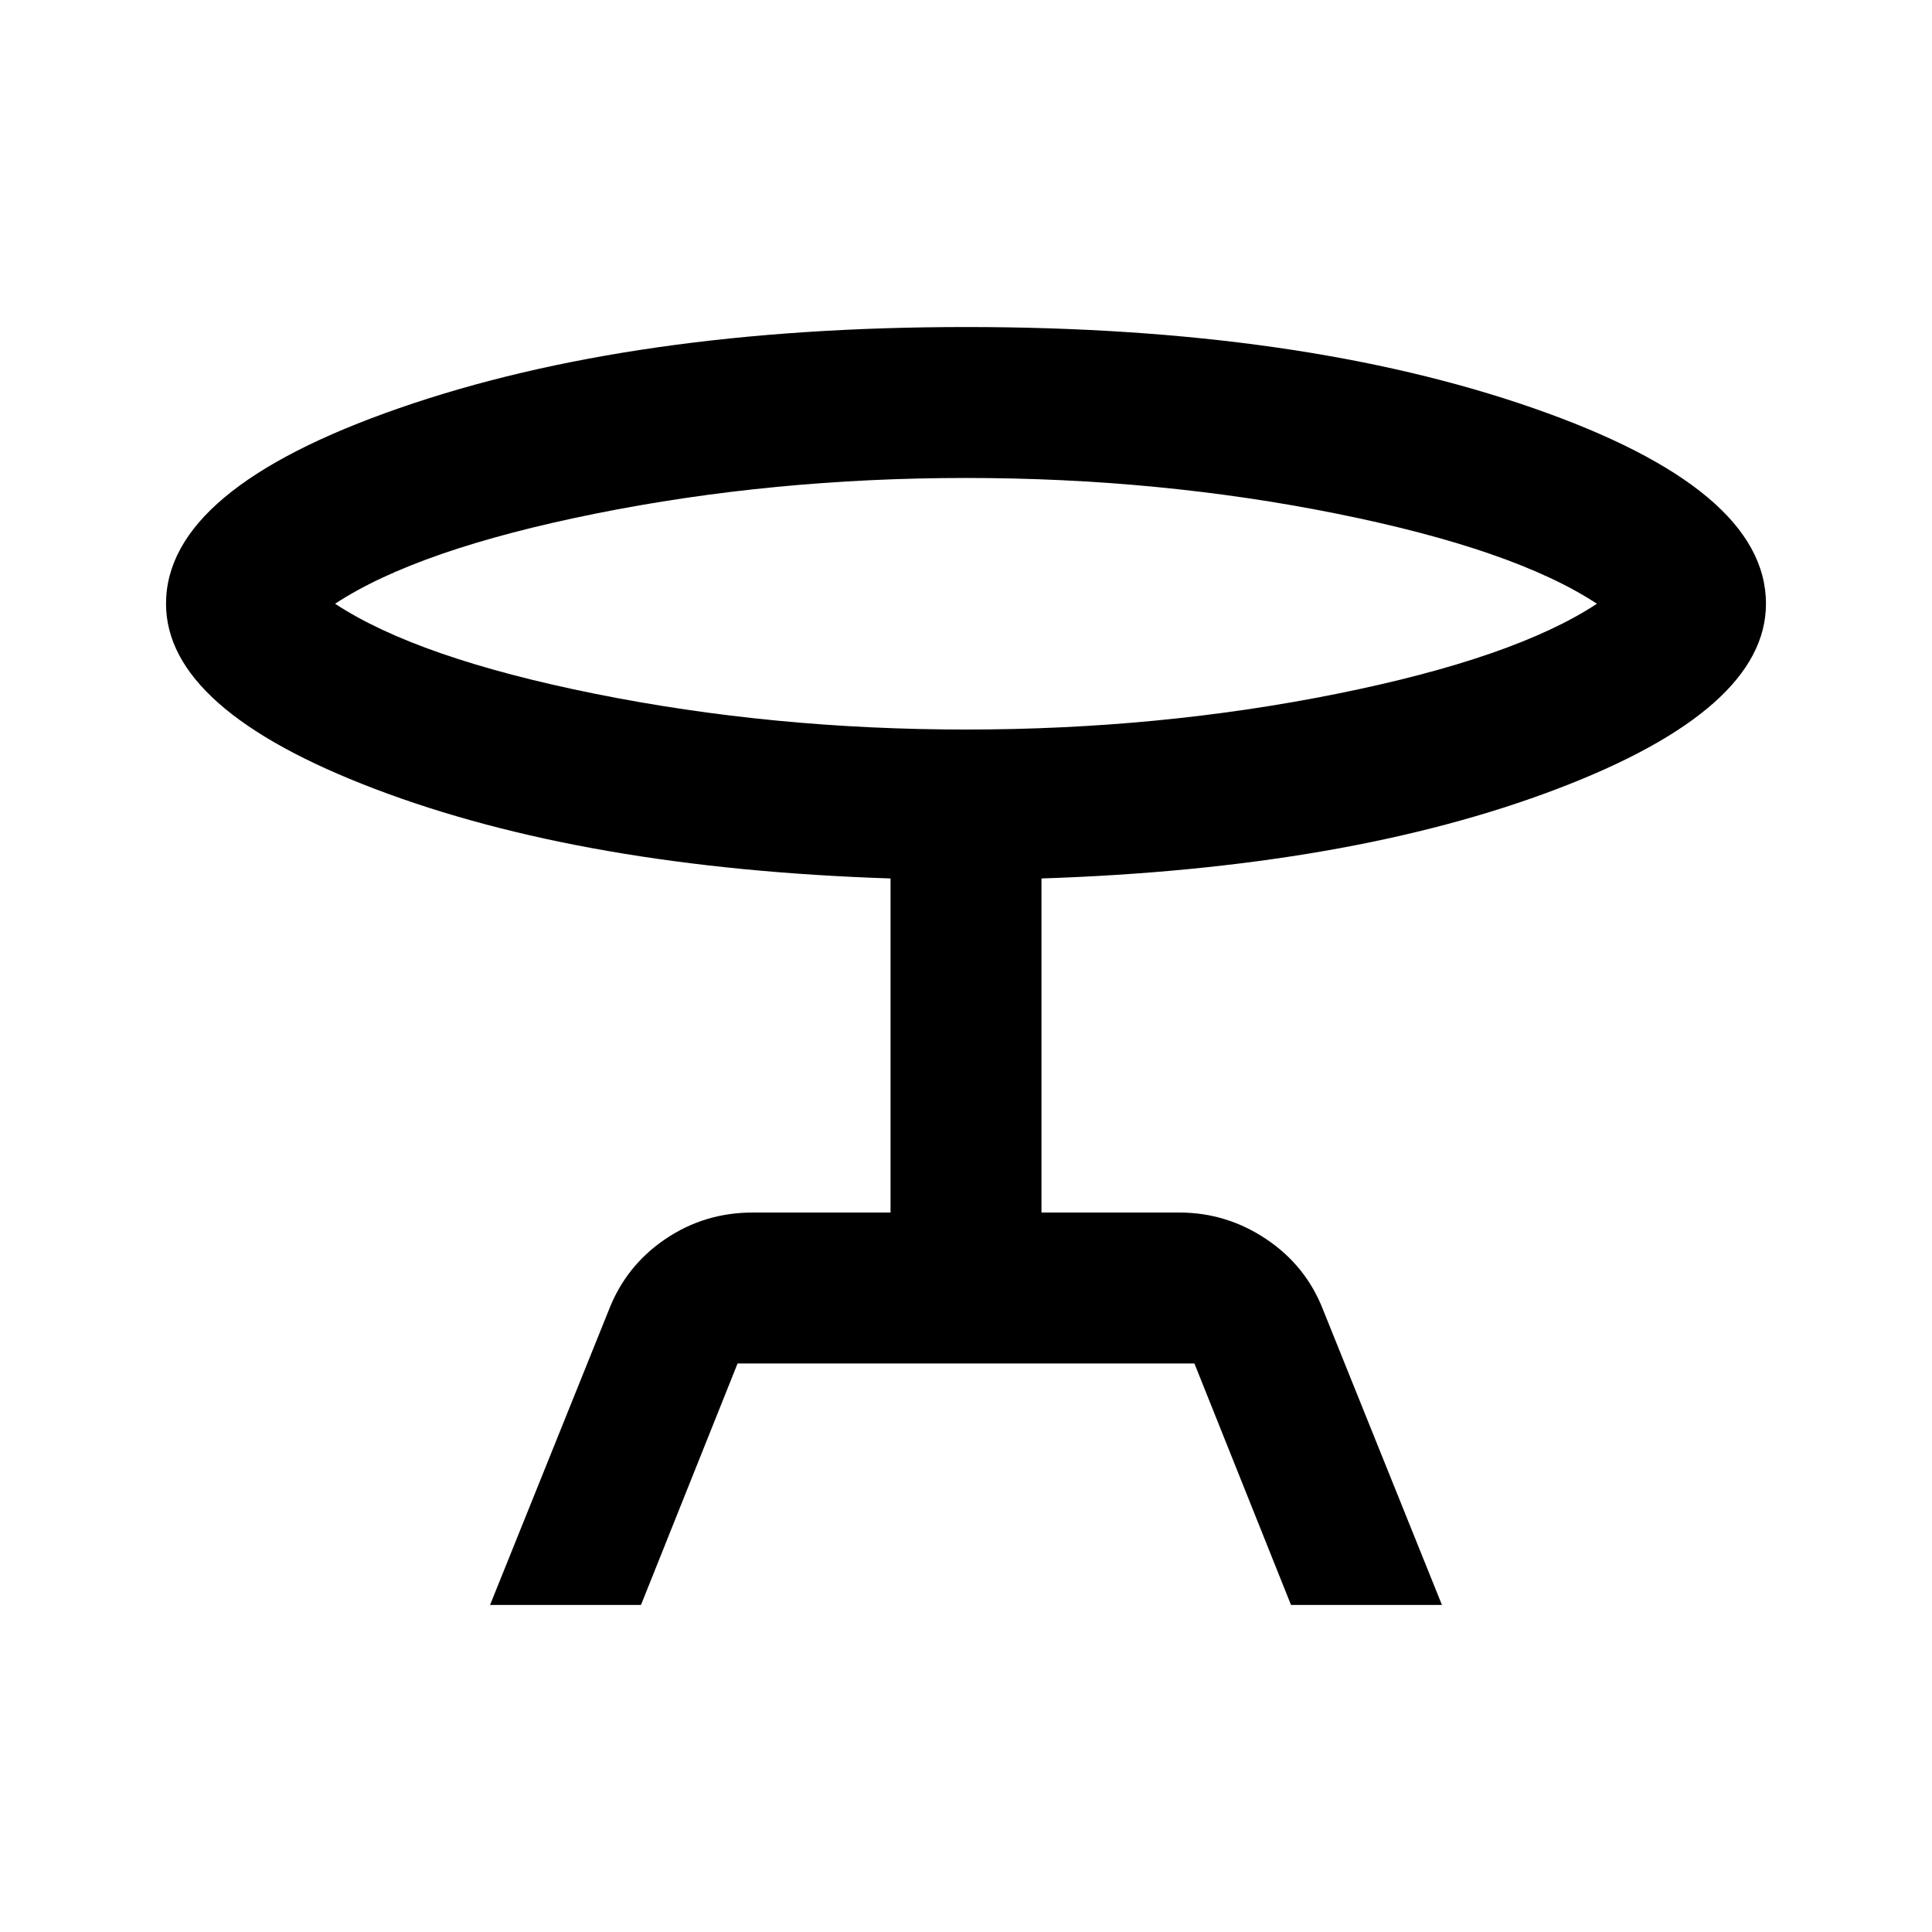 <svg xmlns="http://www.w3.org/2000/svg" height="24" viewBox="0 -960 960 960" width="24"><path d="m243.5-162.5 59-146.5q8.5-22 28-35.25T374-357.5h68.5v-166q-152.5-5-256.25-44.5T82.5-660q0-57 116-97.25T480-797.5q166 0 281.75 40.25T877.5-660q0 52.5-103.75 92T517.5-523.5v166H586q23.5 0 43.25 13.25T657.5-309l59 146.5h-75l-48-120h-227l-48 120h-75Zm236.5-435q96 0 184.25-17.75T793.5-660q-41-27-129.25-44.75T480-722.5q-96 0-184.25 17.75T166.5-660q41 27 129.25 44.75T480-597.5Zm0-62.5Z"/></svg>